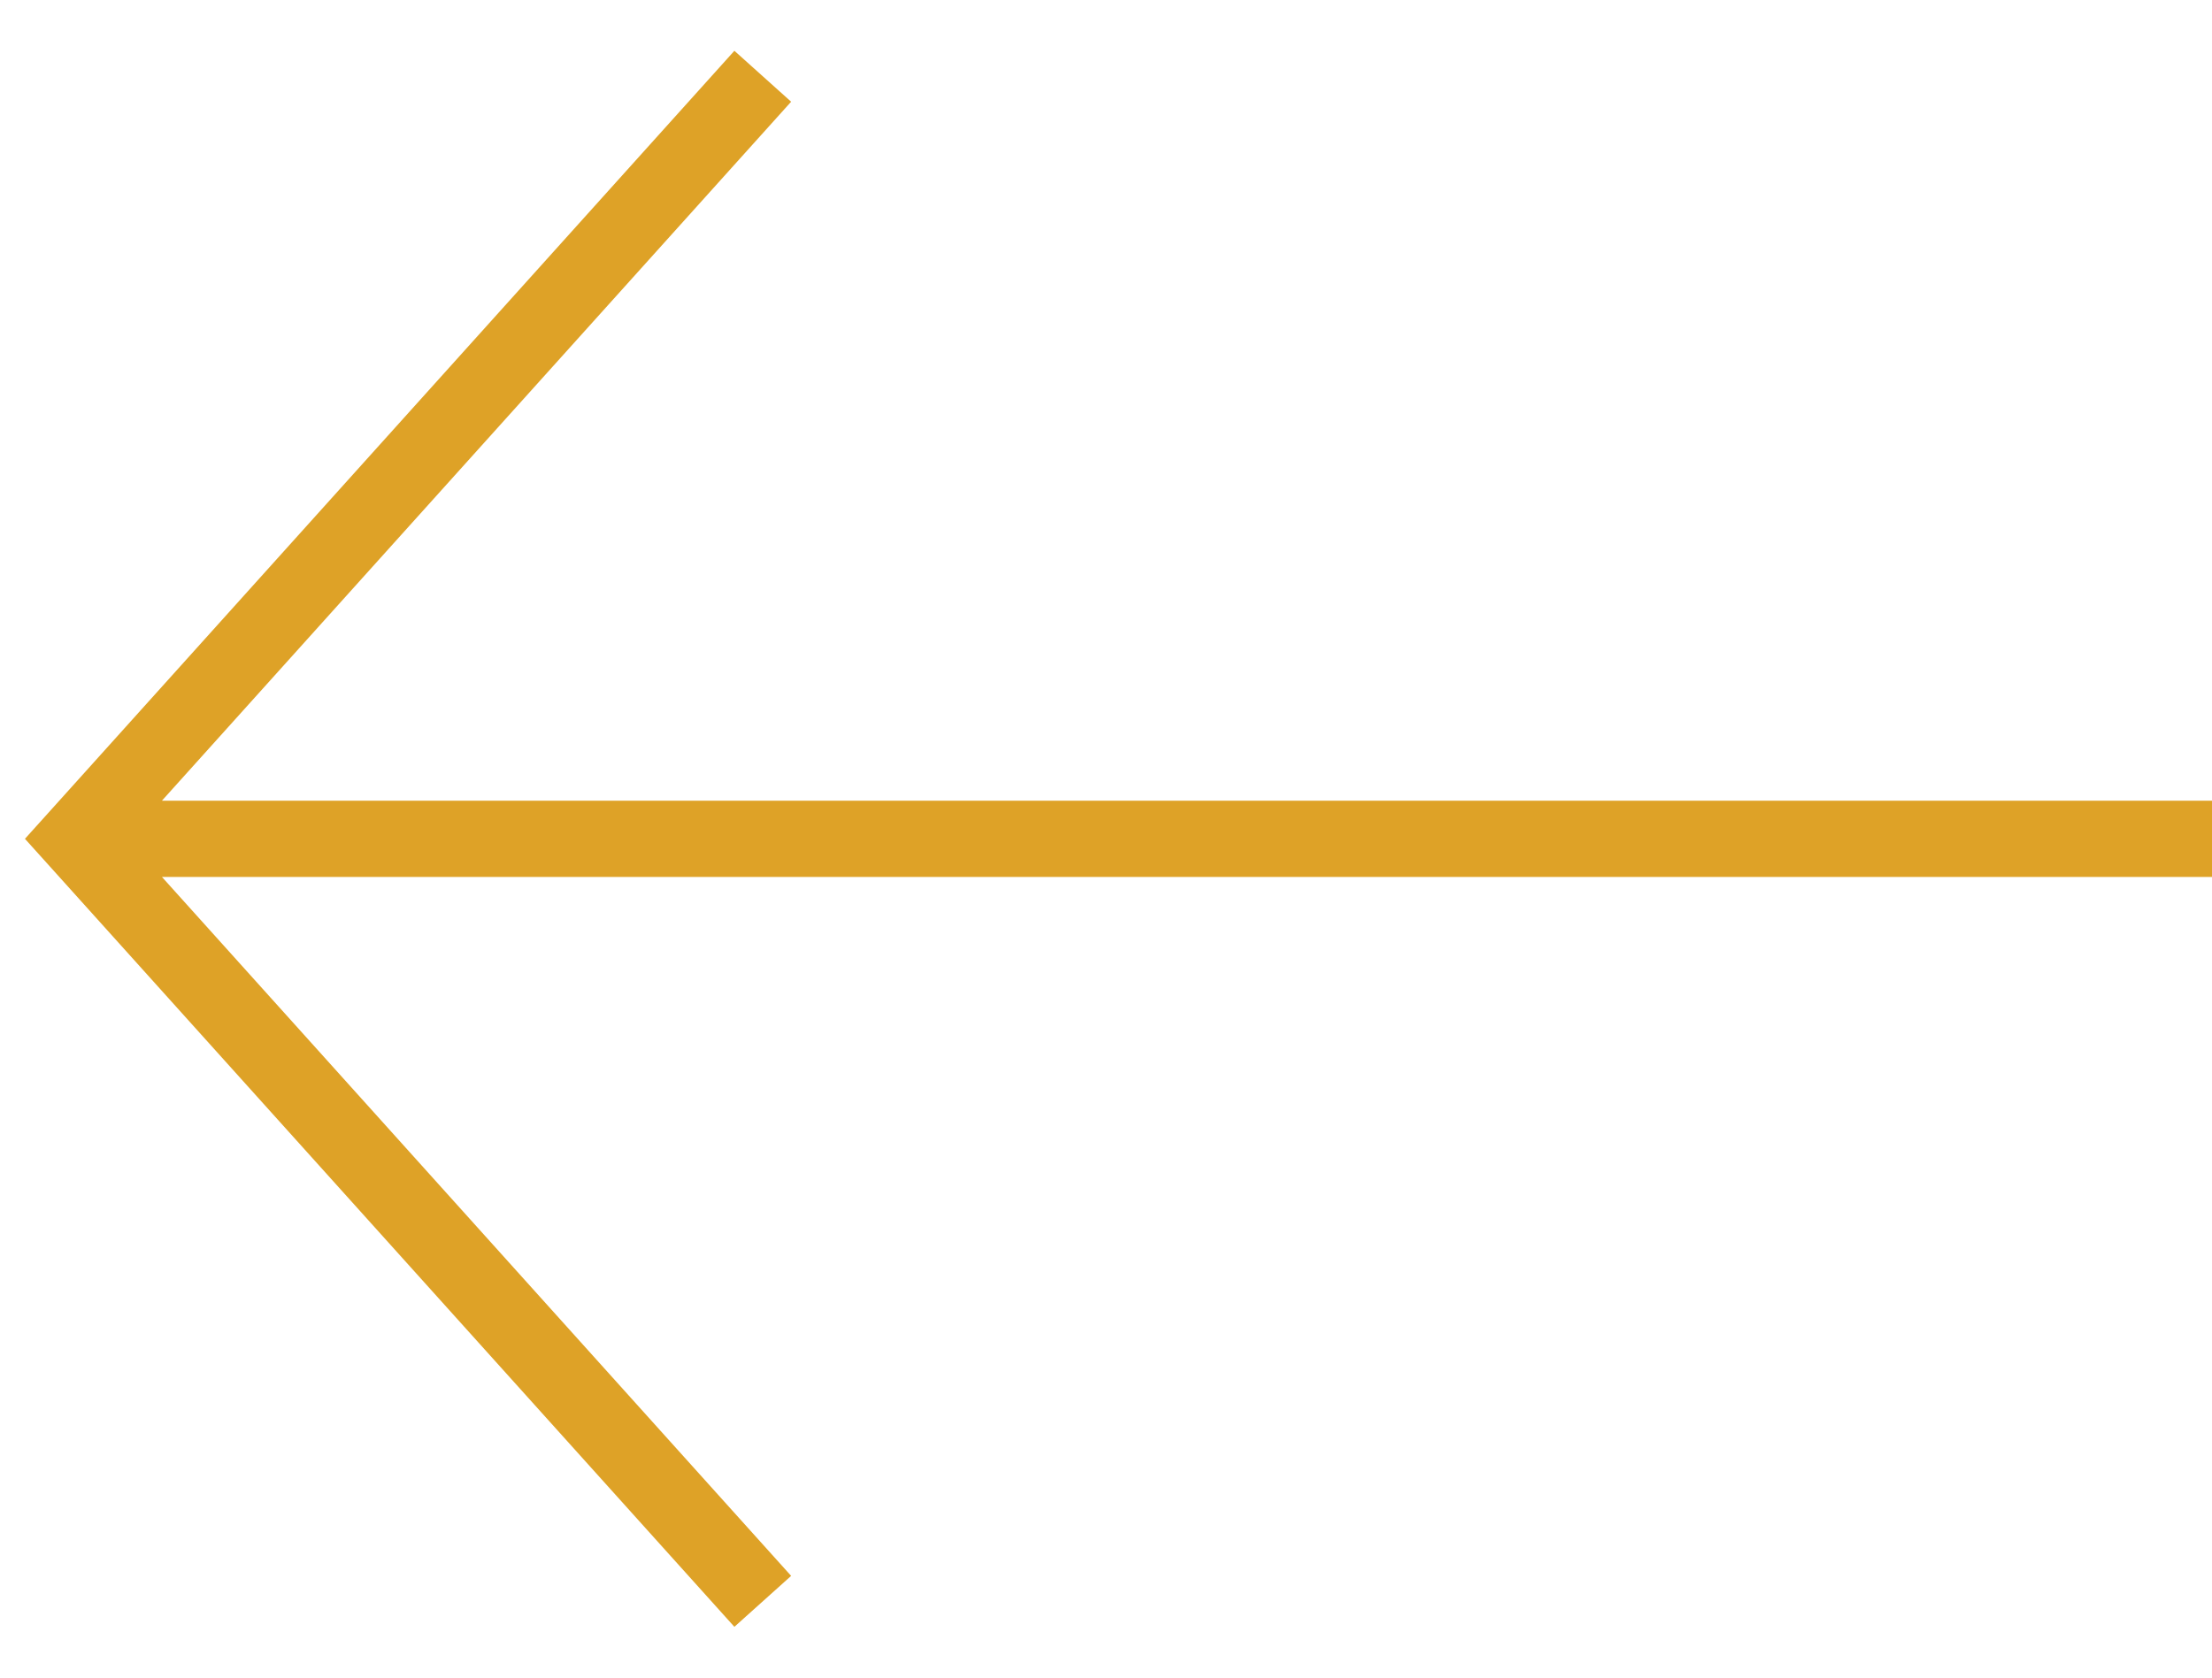 <?xml version="1.0" encoding="UTF-8" standalone="no"?>
<svg width="29px" height="22px" viewBox="0 0 29 22" version="1.1" xmlns="http://www.w3.org/2000/svg" xmlns:xlink="http://www.w3.org/1999/xlink">
    <!-- Generator: Sketch 40.1 (33804) - http://www.bohemiancoding.com/sketch -->
    <title>icon-back</title>
    <desc>Created with Sketch.</desc>
    <defs></defs>
    <g id="Page-1" stroke="none" stroke-width="1" fill="none" fill-rule="evenodd">
        <g id="icon-back" fill="#dea227">
            <polygon id="Combined-Shape" points="2.123 11.5 10.372 20.666 9.628 21.334 0.628 11.334 0.327 11 0.628 10.666 9.628 0.666 10.372 1.334 2.123 10.5 29 10.5 29 11.5 2.123 11.5"></polygon>
        </g>
    </g>
</svg>
